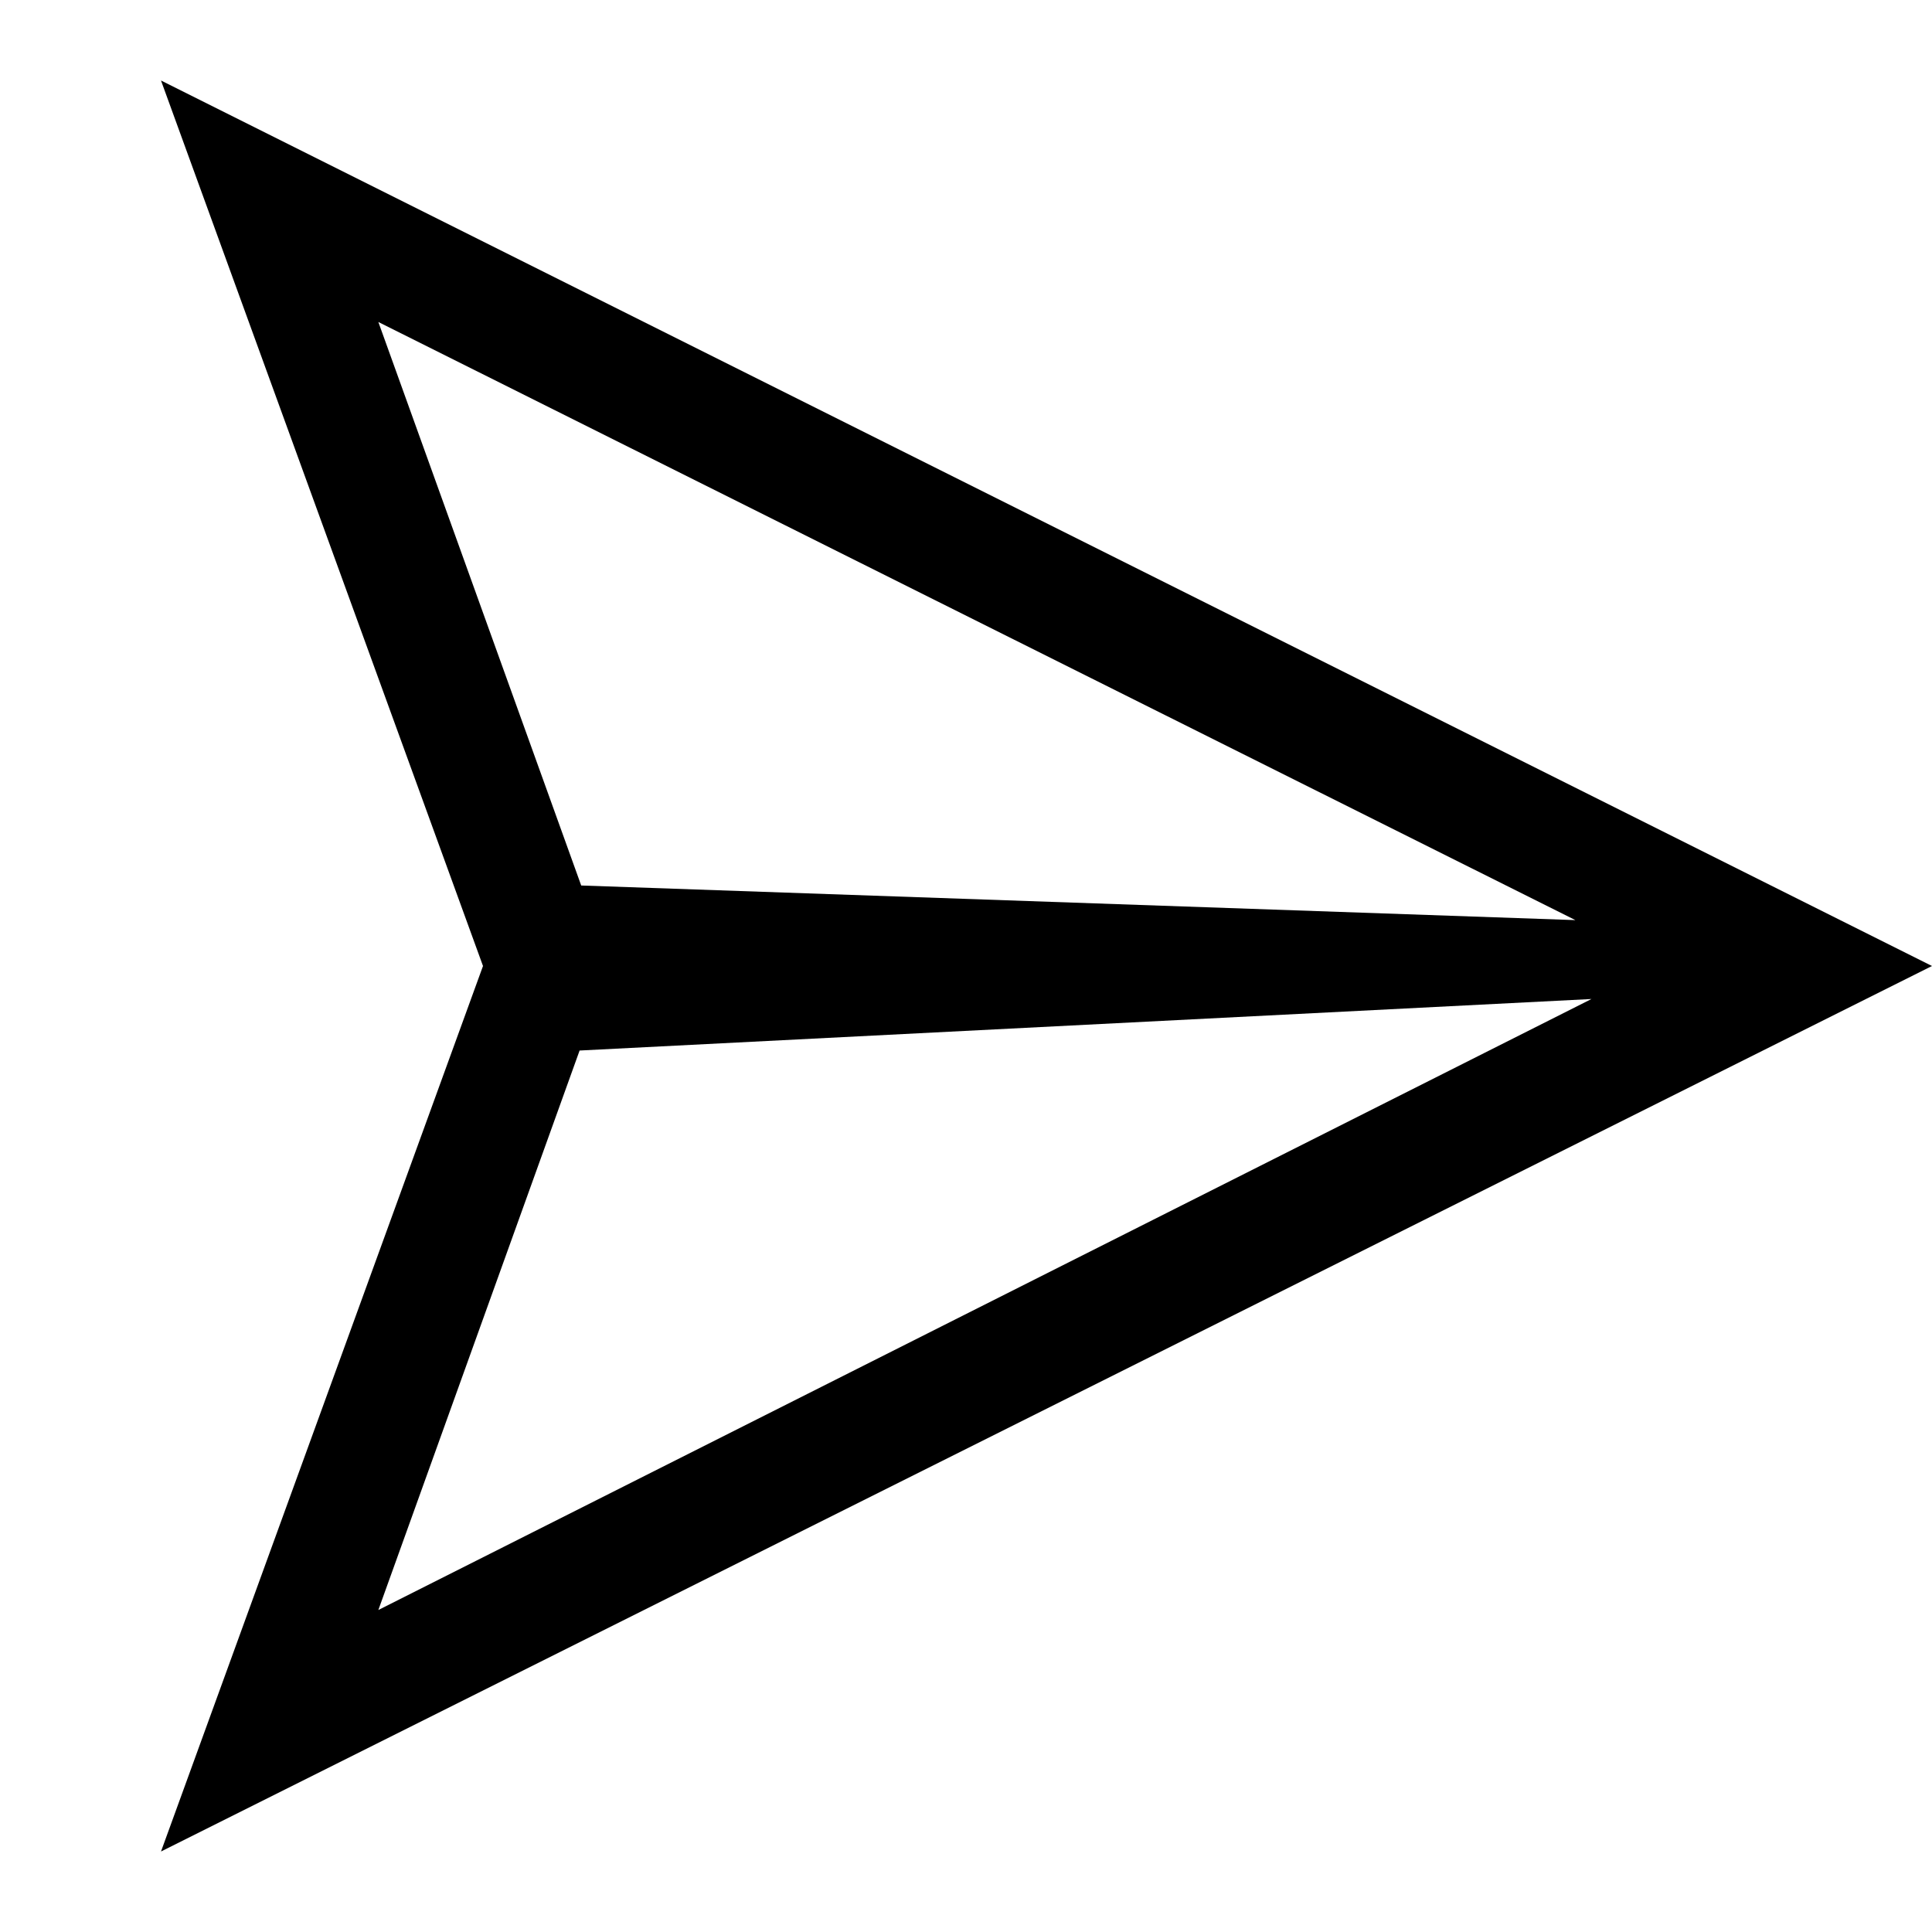 <svg id="Layer_1" data-name="Layer 1" xmlns="http://www.w3.org/2000/svg" viewBox="0 0 24 24"><title>iconoteka_send_m_s</title><path d="M24,12,2,1,6,12,2,23ZM4.7,4l14.87,7.43L7.22,11Zm2.5,9.05,12.57-.64L4.7,20Z"/></svg>